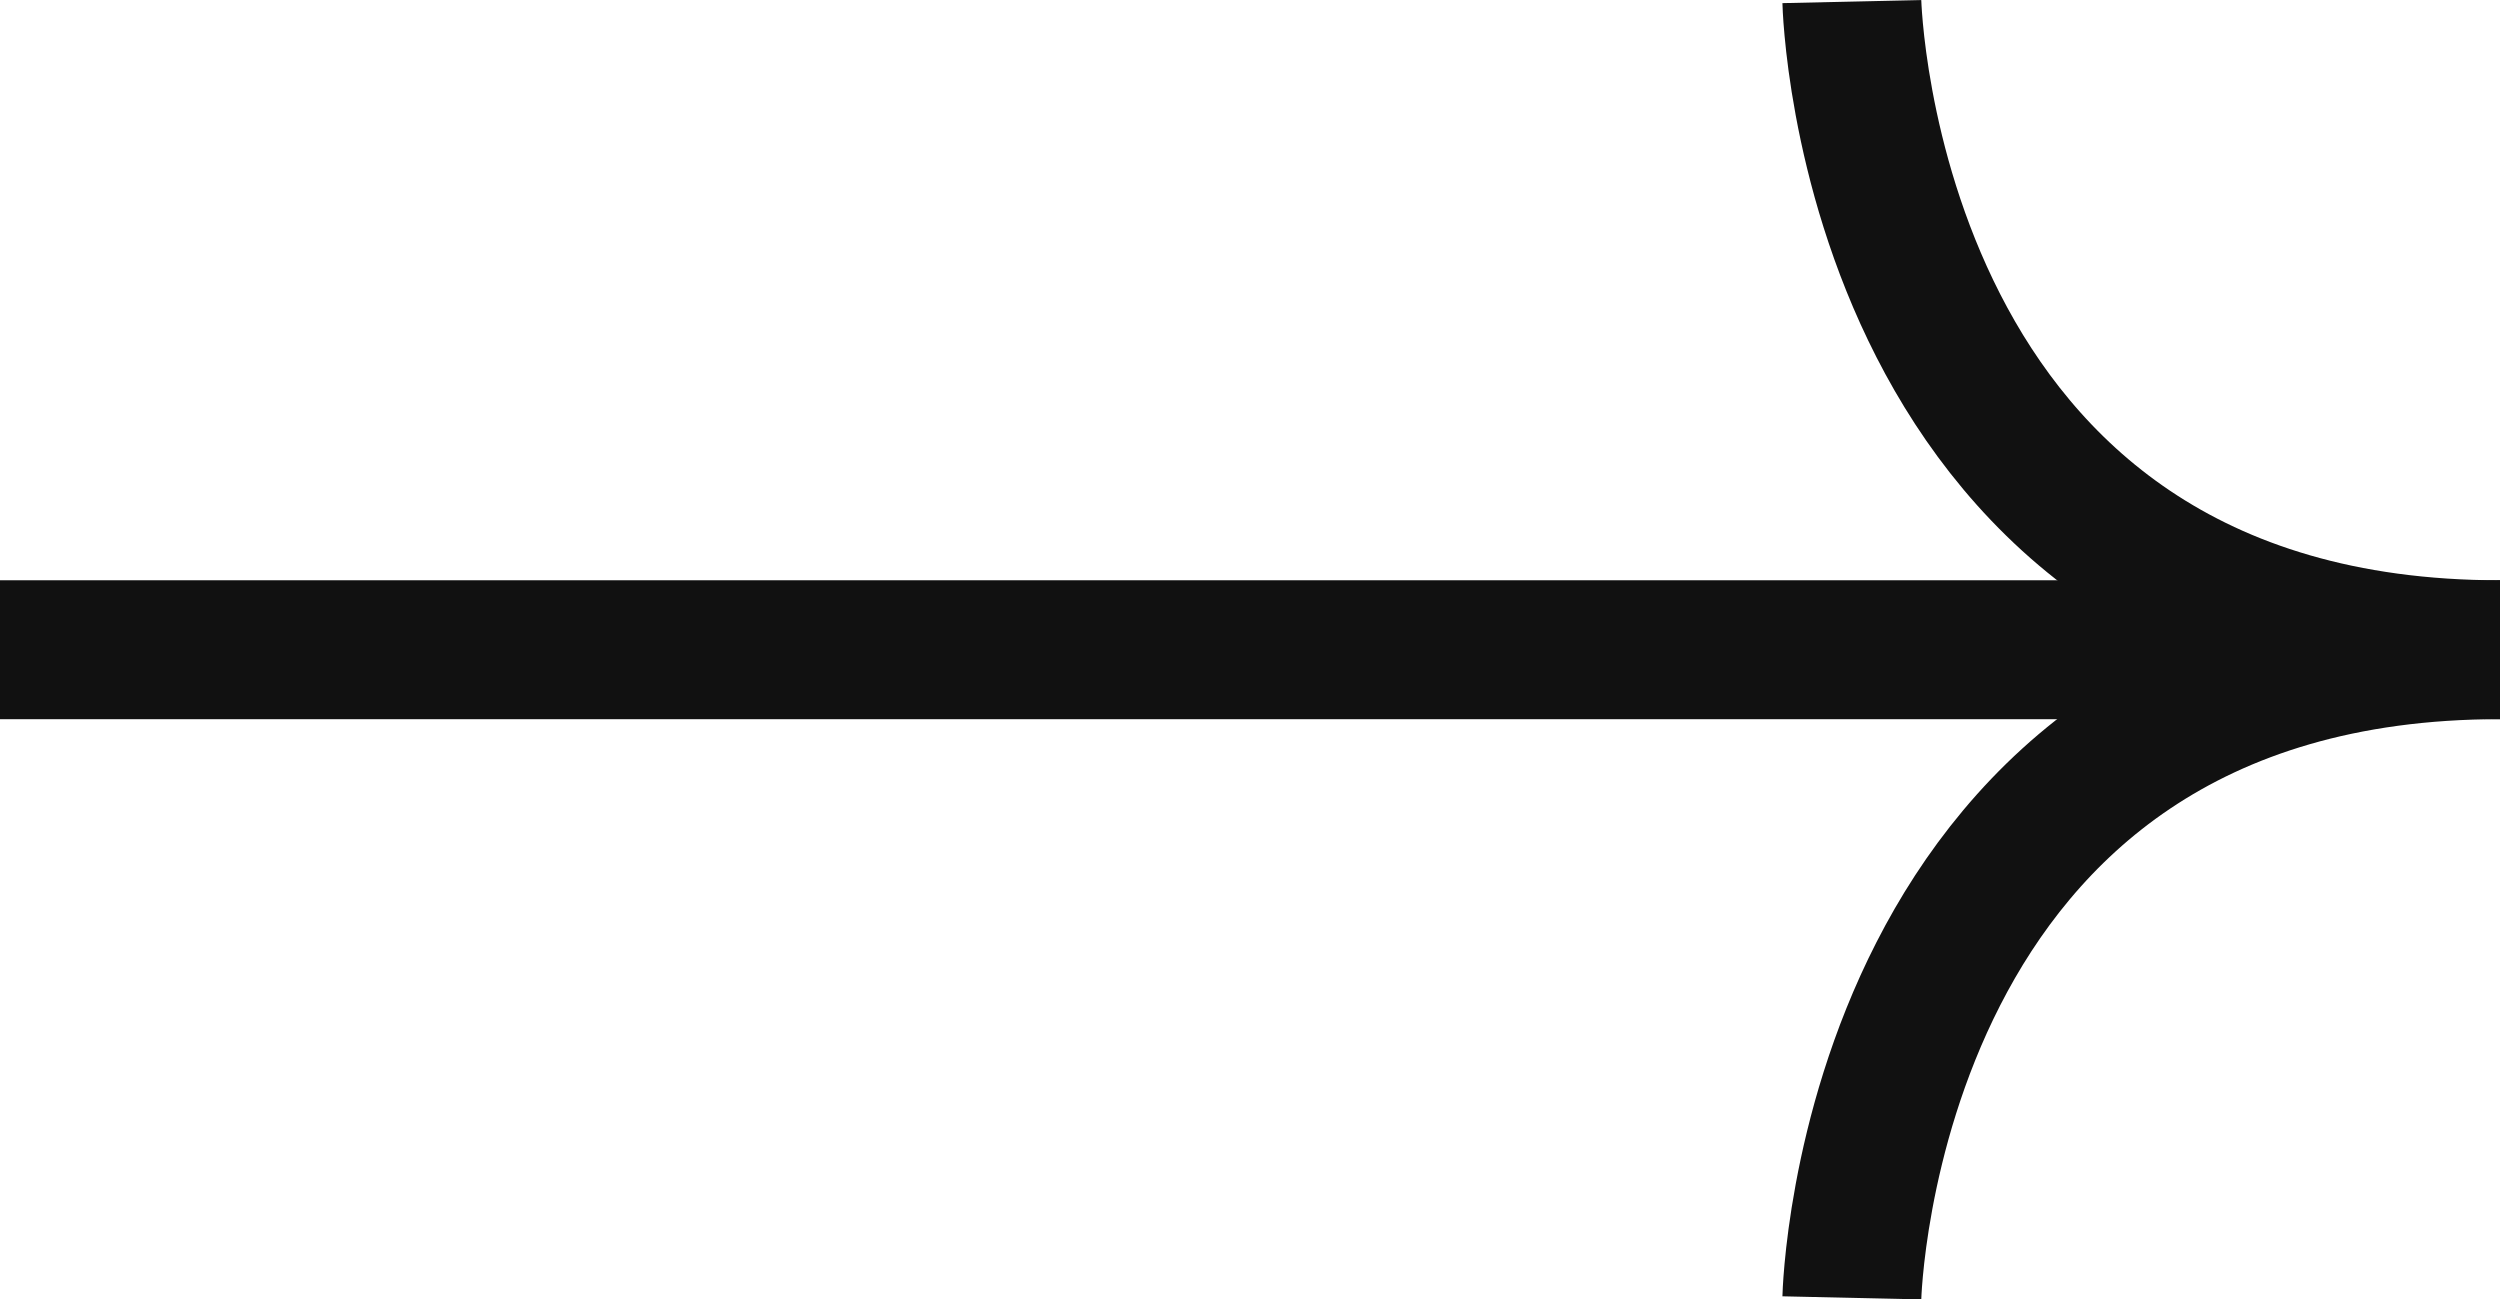 <svg xmlns="http://www.w3.org/2000/svg" width="27" height="14.034" viewBox="0 0 27 14.034">
  <g id="그룹_15557" data-name="그룹 15557" transform="translate(0 14.017) rotate(-90)">
    <g id="그룹_7112" data-name="그룹 7112" transform="translate(0 20)">
      <path id="패스_13000" data-name="패스 13000" d="M0,0S7,.157,7,7" fill="none" stroke="#111" stroke-width="1.5"/>
      <path id="패스_13001" data-name="패스 13001" d="M7,0S0,.157,0,7" transform="translate(7)" fill="none" stroke="#111" stroke-width="1.5"/>
    </g>
    <line id="선_21" data-name="선 21" y1="26" transform="translate(7)" fill="none" stroke="#111" stroke-width="1.5"/>
  </g>
</svg>
